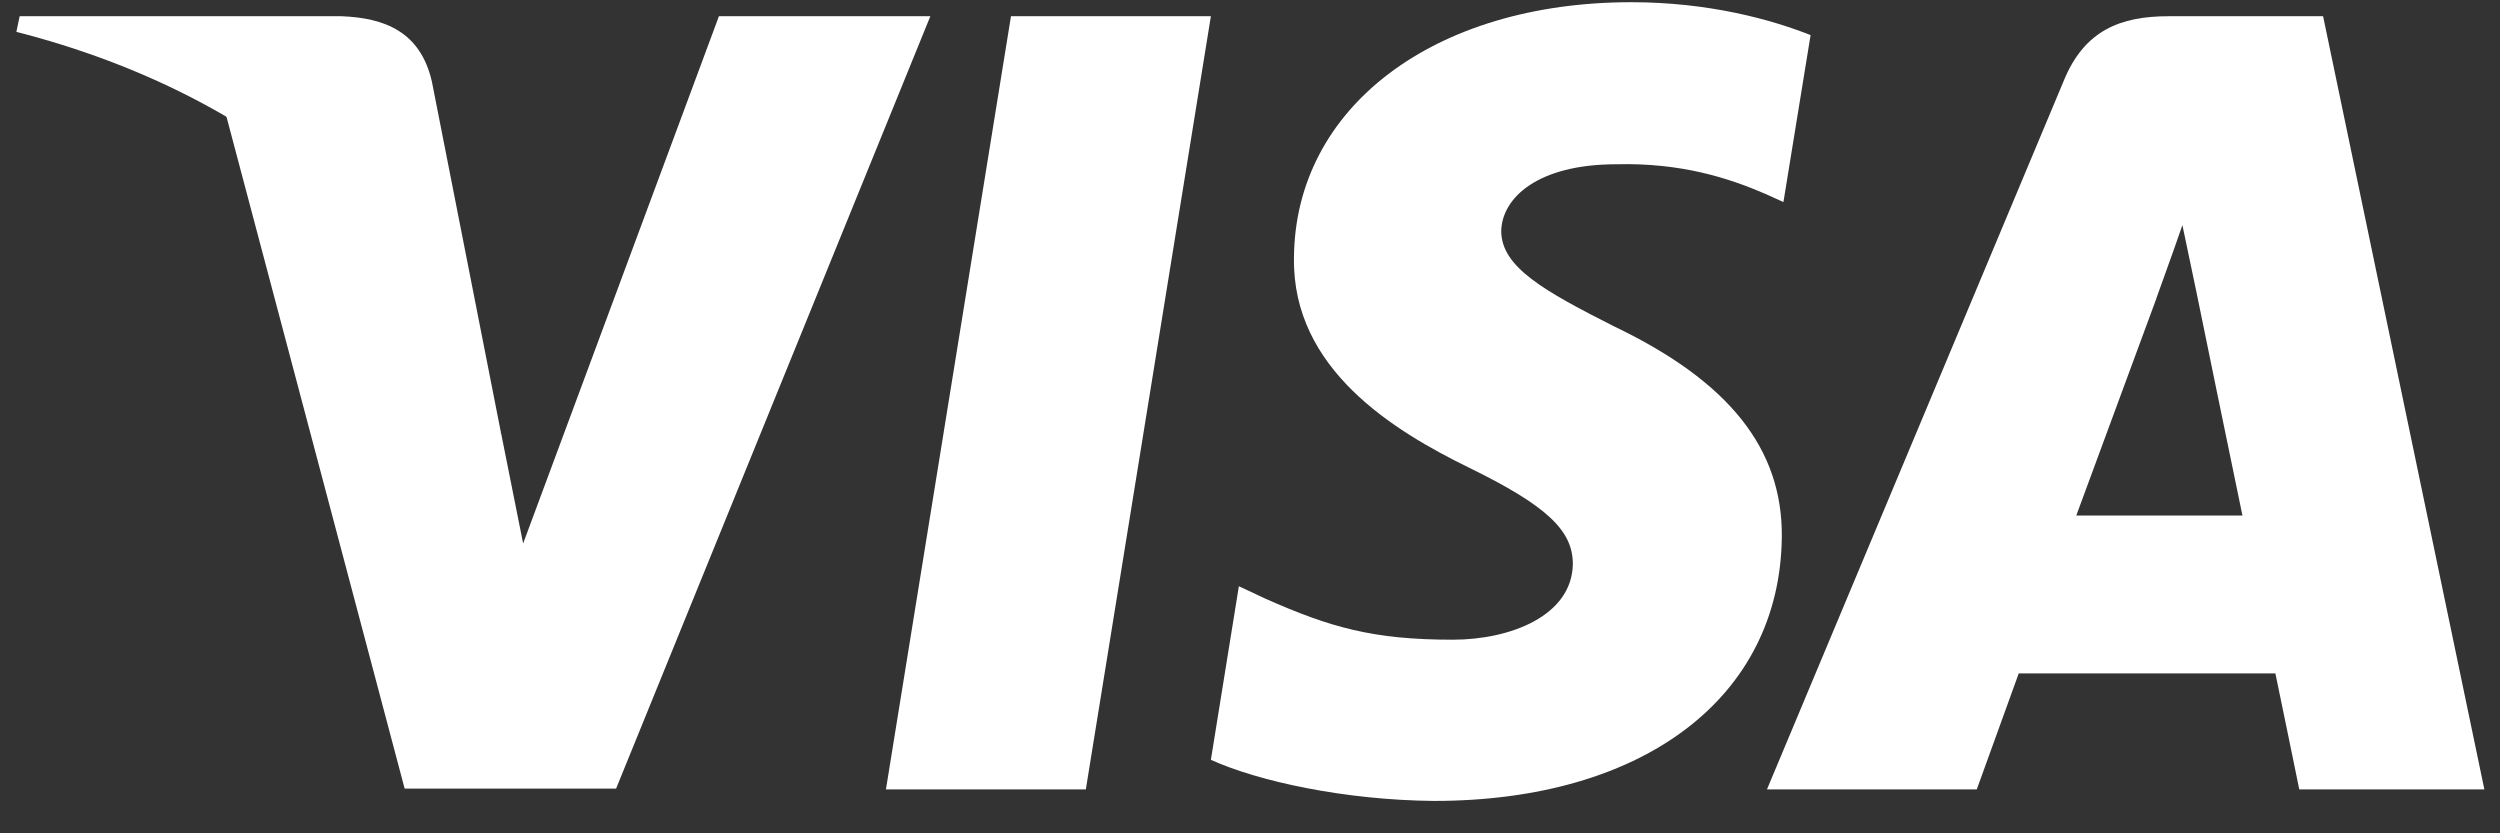 <svg xmlns="http://www.w3.org/2000/svg" width="51" height="17" viewBox="0 0 51 17" fill="none">
  <rect x="0" y="0" width="51" height="17" fill="#333333" stroke="none"/>
  <path d="M22.151 16.104H18.073L20.624 0.331H24.702L22.151 16.104Z" fill="white"/>
  <path d="M36.936 0.716C36.132 0.397 34.856 0.045 33.278 0.045C29.25 0.045 26.414 2.193 26.397 5.263C26.363 7.529 28.427 8.787 29.971 9.542C31.549 10.314 32.086 10.818 32.086 11.506C32.069 12.563 30.811 13.05 29.636 13.05C28.008 13.05 27.136 12.799 25.81 12.211L25.273 11.959L24.702 15.5C25.659 15.935 27.421 16.322 29.25 16.339C33.53 16.339 36.316 14.225 36.349 10.952C36.365 9.157 35.275 7.781 32.925 6.657C31.499 5.935 30.625 5.448 30.625 4.71C30.642 4.039 31.364 3.351 32.975 3.351C34.3 3.317 35.275 3.636 36.013 3.955L36.382 4.122L36.936 0.716Z" fill="white"/>
  <path d="M42.356 10.517C42.692 9.61 43.985 6.103 43.985 6.103C43.968 6.137 44.32 5.18 44.521 4.593L44.806 5.952C44.806 5.952 45.579 9.728 45.746 10.517H42.356ZM47.391 0.331H44.236C43.263 0.331 42.524 0.616 42.104 1.64L36.046 16.104H40.326C40.326 16.104 41.03 14.157 41.182 13.738H46.418C46.535 14.292 46.905 16.104 46.905 16.104H50.681L47.391 0.331Z" fill="white"/>
  <path d="M14.666 0.331L10.672 11.087L10.236 8.906C9.497 6.389 7.181 3.654 4.597 2.294L8.255 16.088H12.568L18.979 0.331H14.666Z" fill="white"/>
  <path d="M6.963 0.331H0.401L0.334 0.65C5.453 1.959 8.843 5.114 10.235 8.906L8.809 1.657C8.574 0.65 7.852 0.364 6.963 0.331Z" fill="white"/>
</svg>